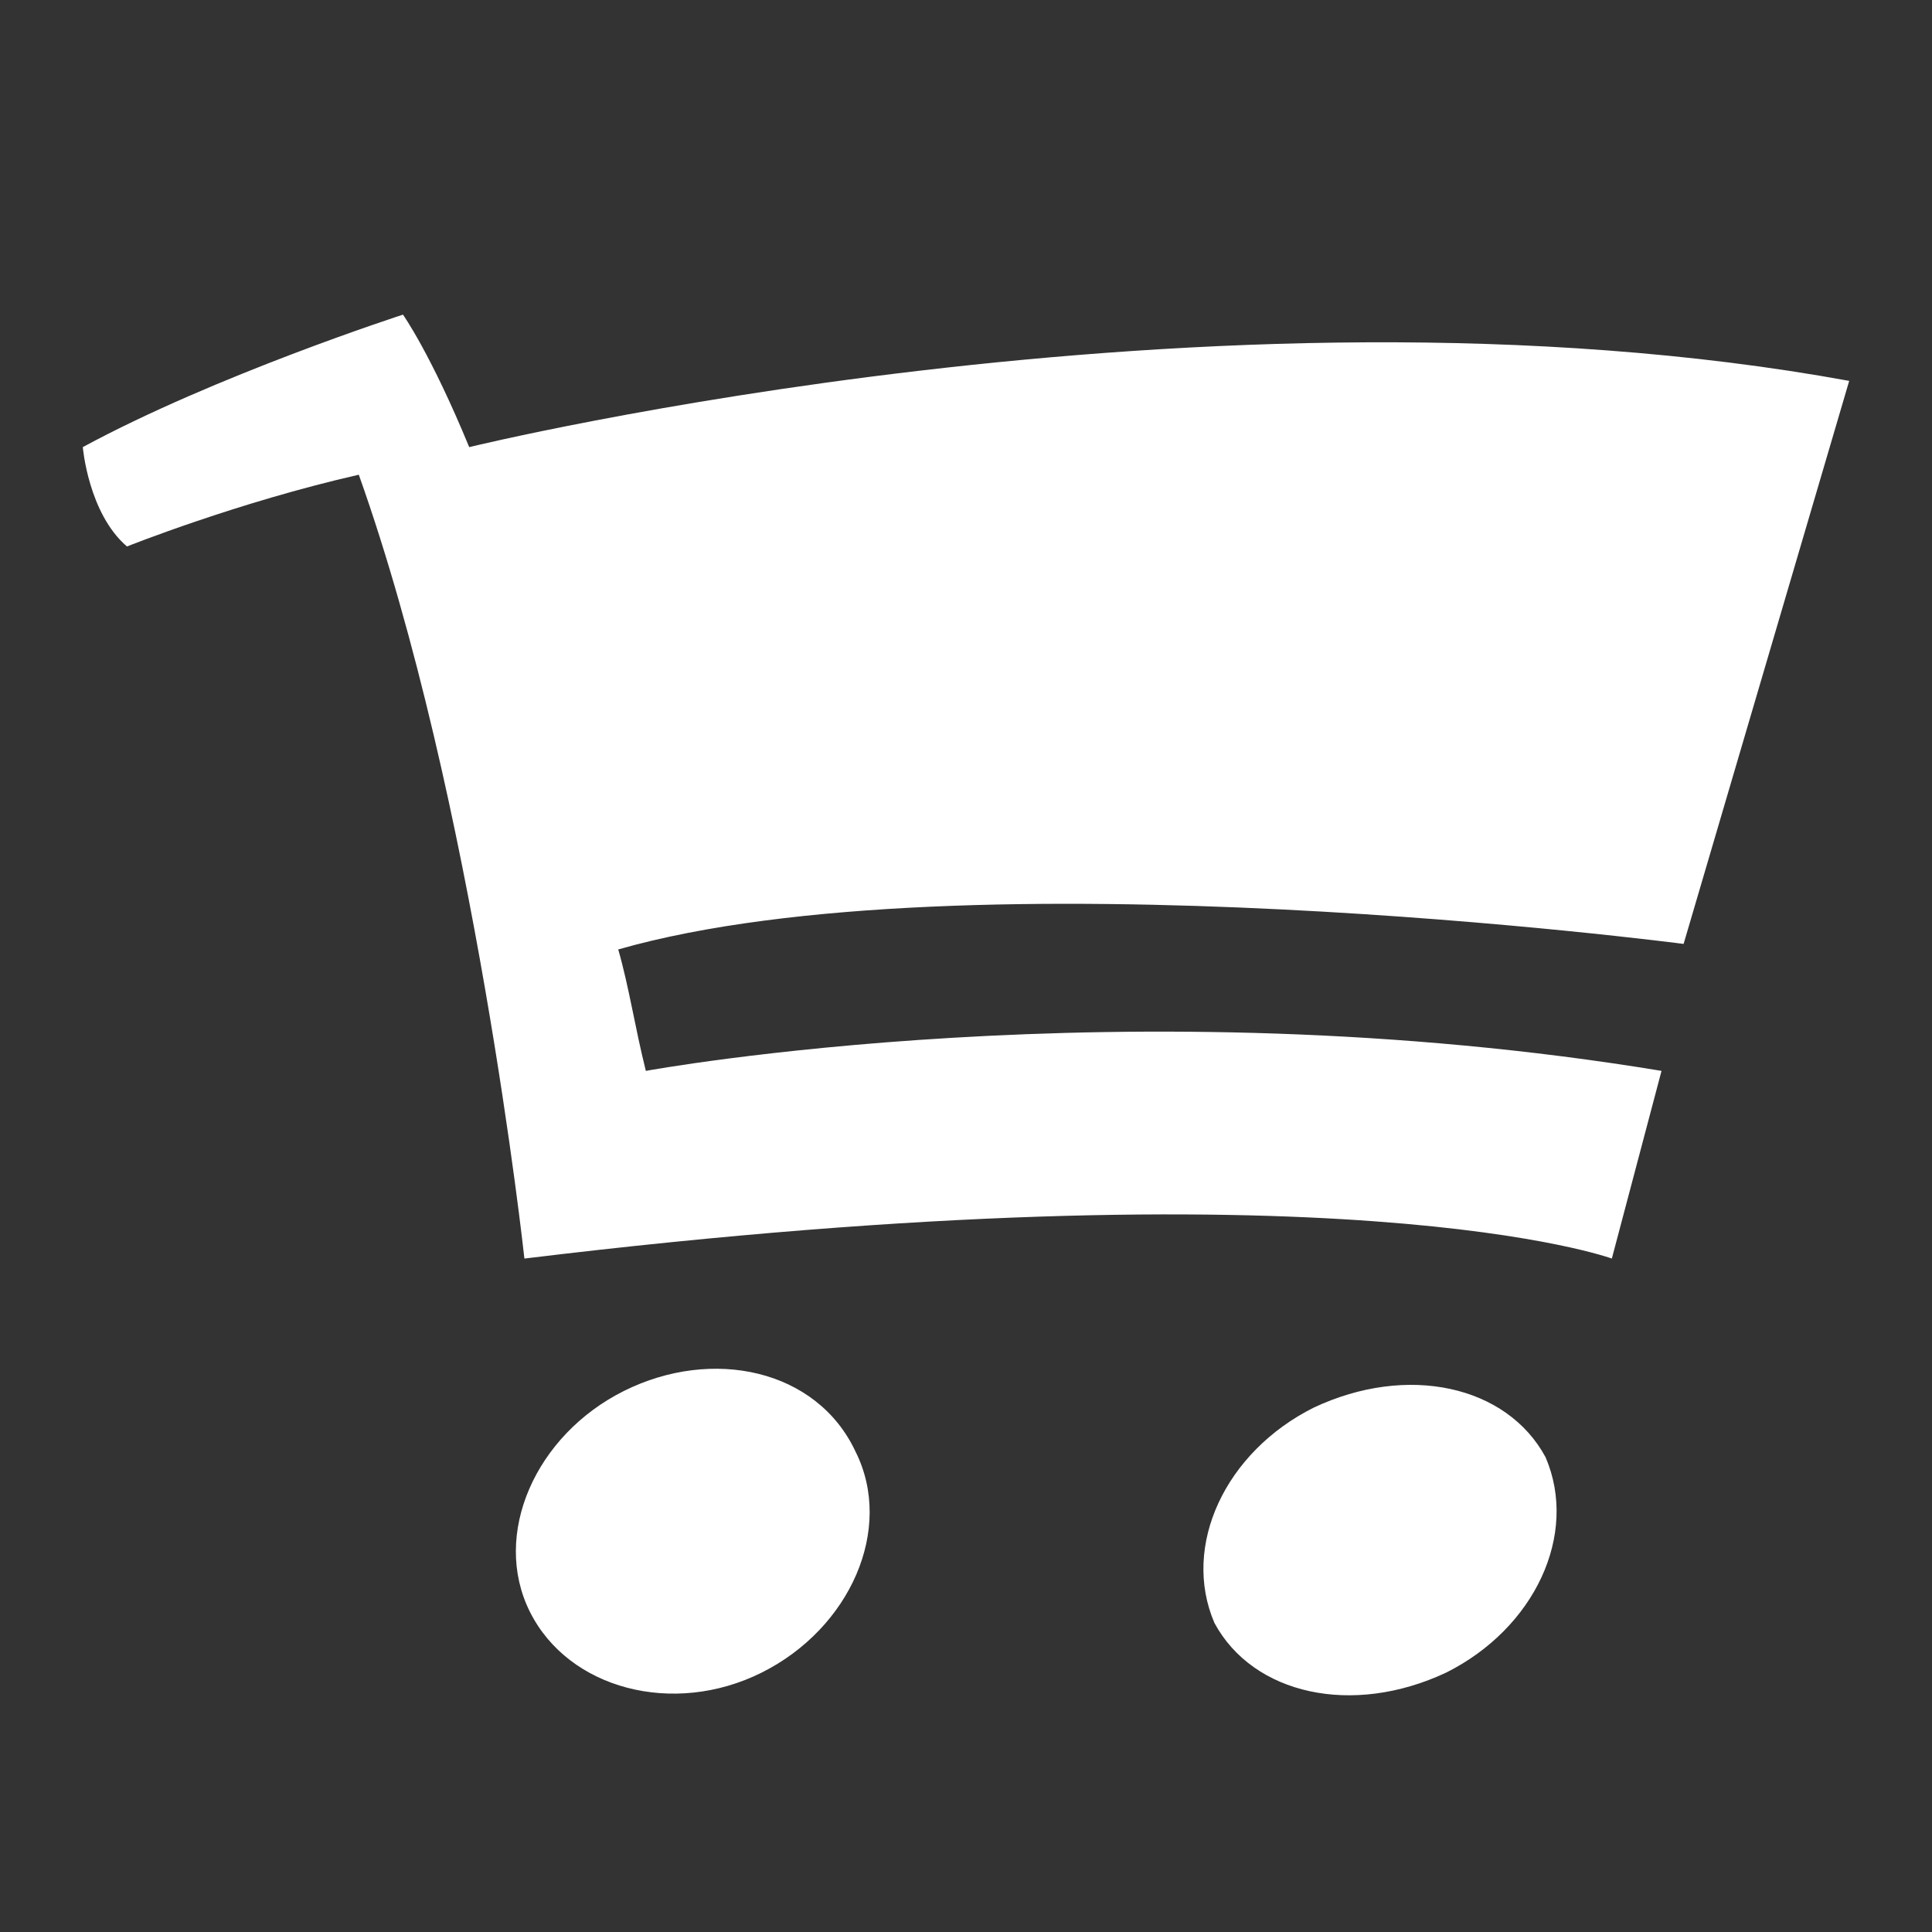 <?xml version="1.0" encoding="utf-8"?>
<!-- Generator: Adobe Illustrator 18.0.0, SVG Export Plug-In . SVG Version: 6.00 Build 0)  -->
<!DOCTYPE svg PUBLIC "-//W3C//DTD SVG 1.1//EN" "http://www.w3.org/Graphics/SVG/1.1/DTD/svg11.dtd">
<svg version="1.1" id="Layer_1" xmlns="http://www.w3.org/2000/svg" xmlns:xlink="http://www.w3.org/1999/xlink" x="0px" y="0px"
	 viewBox="0 0 35 35" xml:space="preserve">
<rect x="0" y="0" width="35" height="35" fill="#333333" stroke="none"/>
<path fill="#FFFFFF" d="M15.5,26.3c0.7,1.4-0.1,3.2-1.7,4c-1.6,0.8-3.5,0.3-4.2-1.1c-0.7-1.4,0.1-3.2,1.7-4
	C12.9,24.4,14.8,24.8,15.5,26.3z M23.8,25.5c-1.6,0.8-2.4,2.5-1.8,3.9c0.7,1.3,2.5,1.7,4.2,0.9c1.6-0.8,2.4-2.5,1.8-3.9
	C27.3,25.1,25.5,24.7,23.8,25.5z M30.5,17.1l3-10.2C22,4.8,8.5,8.1,8.5,8.1l0,0C7.8,6.4,7.3,5.7,7.3,5.7S3.9,6.8,1.5,8.1
	c0,0,0.1,1.2,0.8,1.8c0,0,2-0.8,4.2-1.3c2.1,5.9,3,14.2,3,14.2c14.8-1.8,19.7,0,19.7,0l0.9-3.4c-9.7-1.6-18.4,0-18.4,0
	c-0.2-0.8-0.3-1.5-0.5-2.2l0,0C17.5,15.4,30.5,17.1,30.5,17.1z"/>
</svg>
